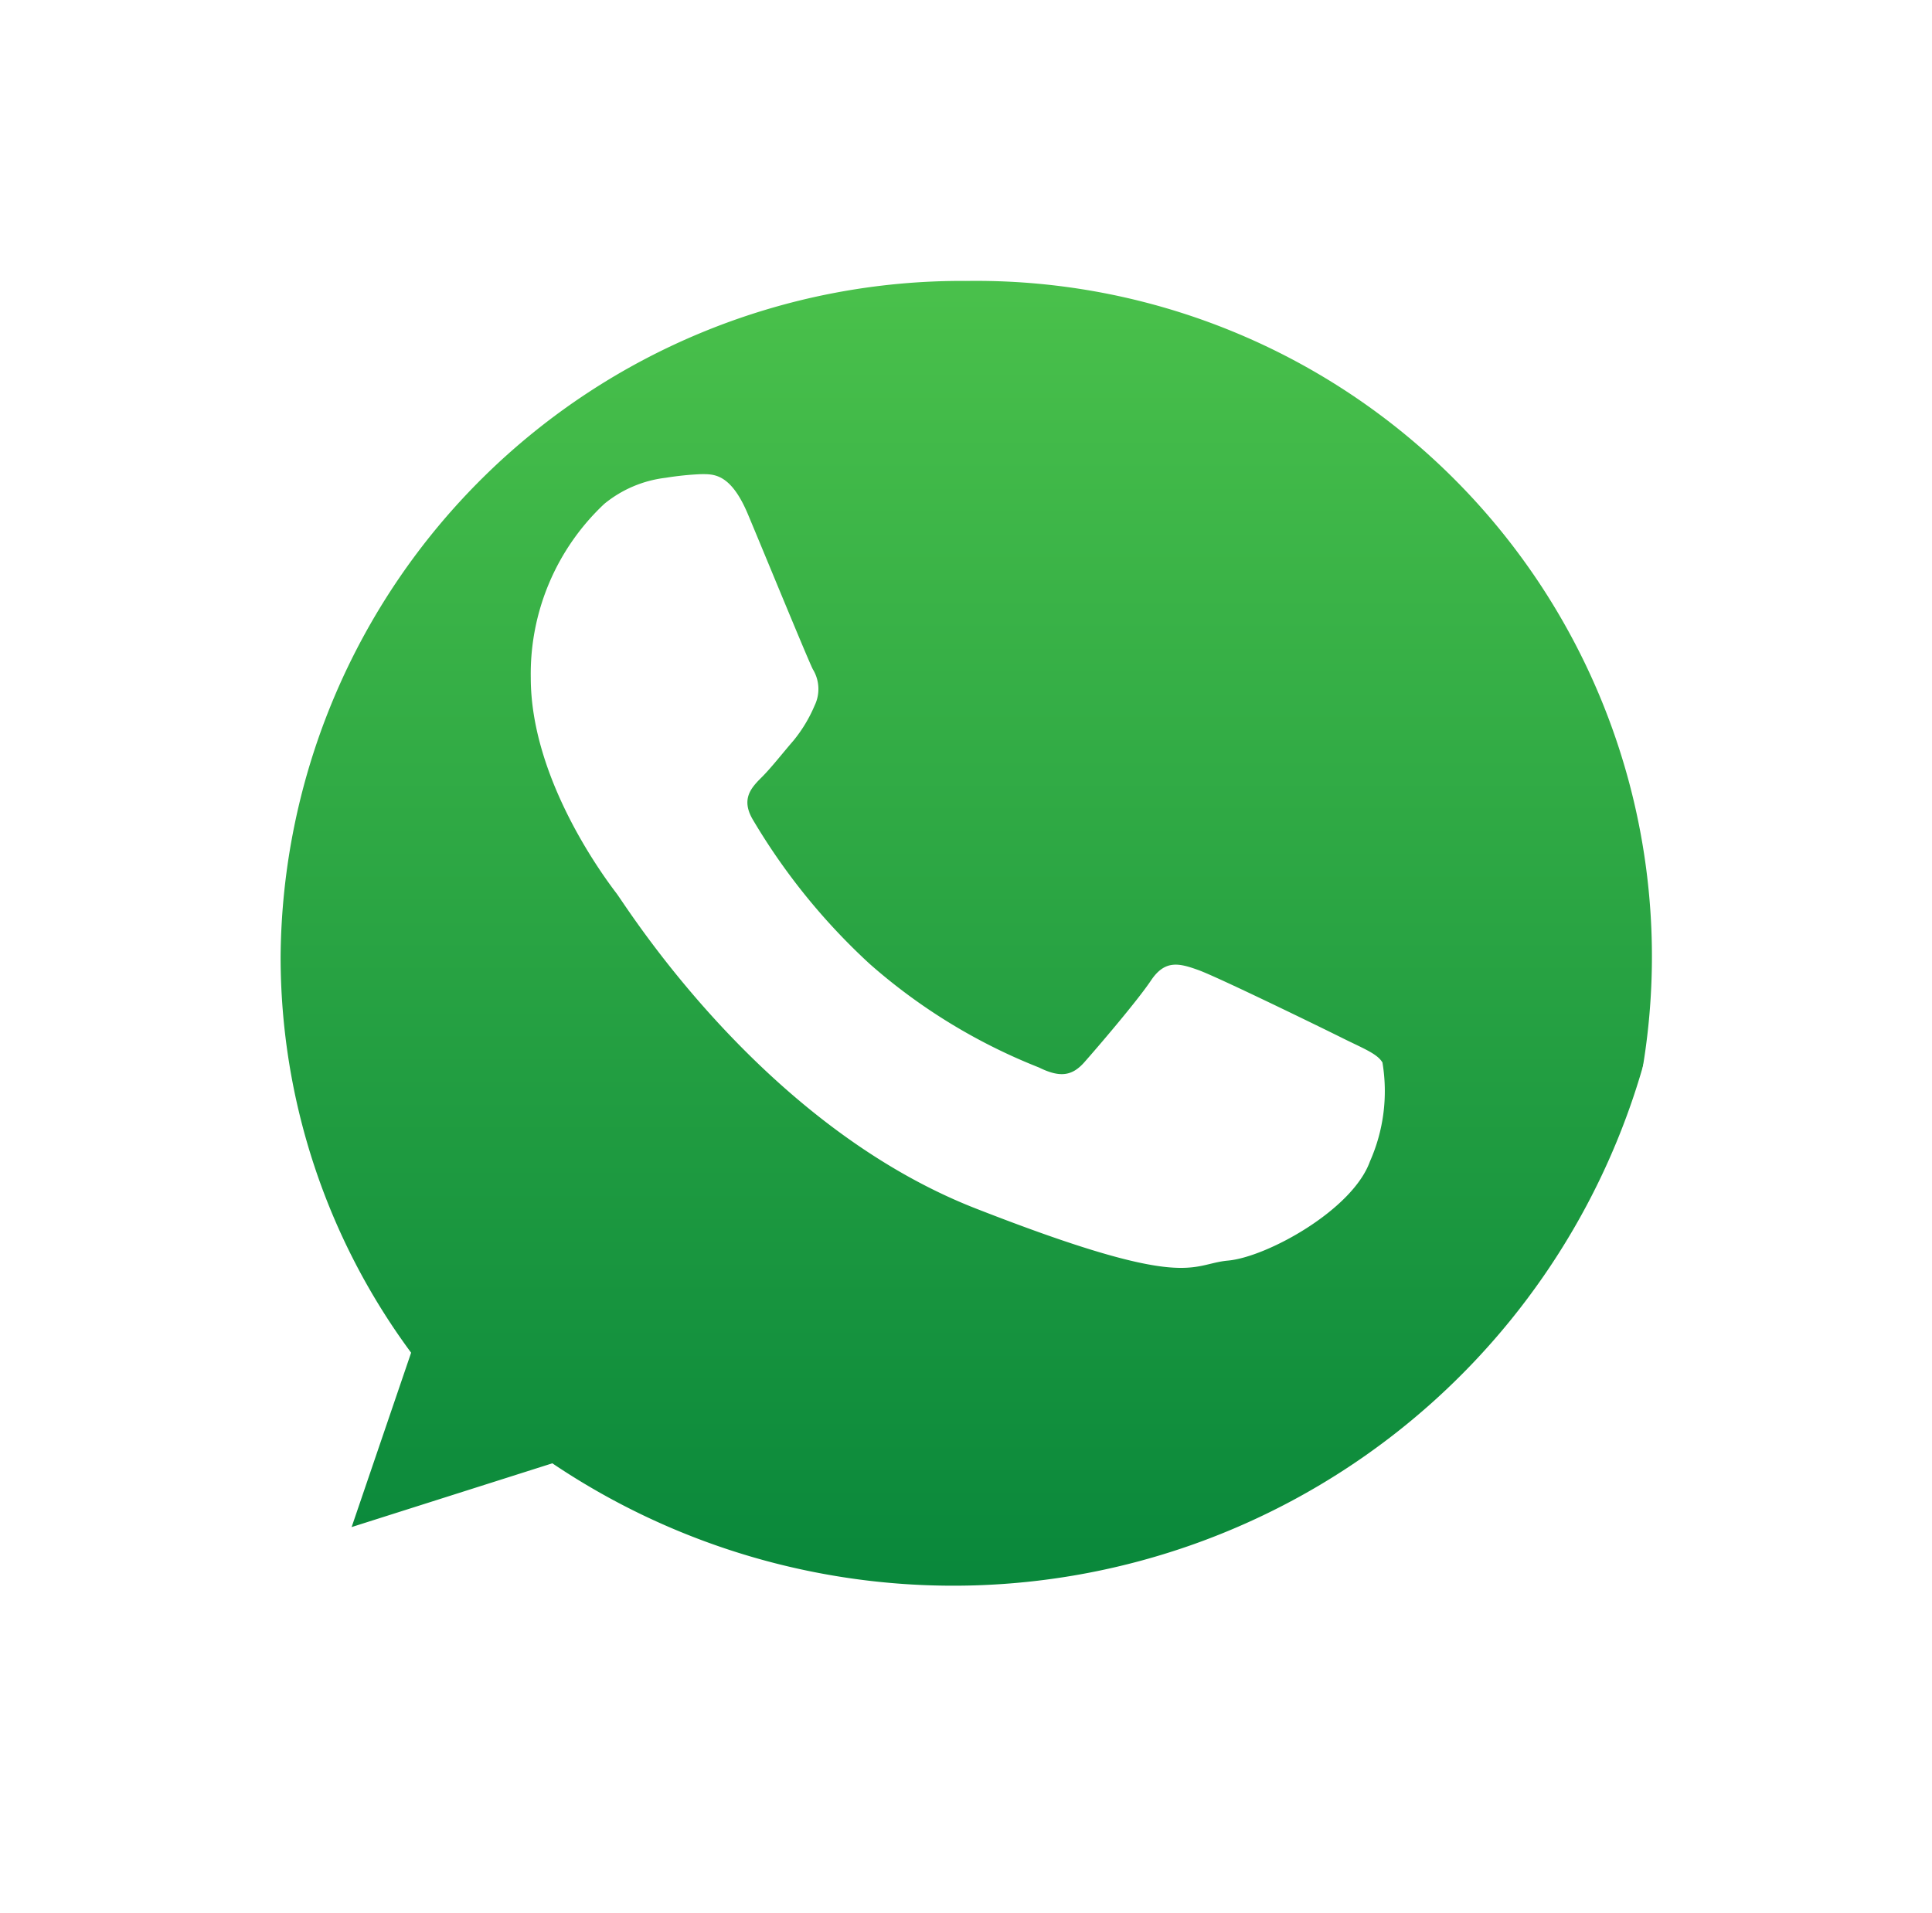<svg xmlns="http://www.w3.org/2000/svg" width="61.923" height="61.317" viewBox="0 0 61.923 61.317">
    <defs>
        <linearGradient id="b" x1=".5" x2=".5" y2="1" gradientUnits="objectBoundingBox">
            <stop offset="0" stop-color="#4ac14b"/>
            <stop offset="1" stop-color="#06853a"/>
        </linearGradient>
        <filter id="a" x="0" y="0" width="61.923" height="61.317" filterUnits="userSpaceOnUse">
            <feOffset dy="3"/>
            <feGaussianBlur stdDeviation="3" result="blur"/>
            <feFlood flood-opacity=".161"/>
            <feComposite operator="in" in2="blur"/>
            <feComposite in="SourceGraphic"/>
        </filter>
    </defs>
    <g data-name="Group 1164">
        <g style="filter:url(#a)">
            <path data-name="Path 1066" d="M151.271 101.311a21.835 21.835 0 0 0-21.963 21.66 21.347 21.347 0 0 0 4.183 12.7l-2.743 8.042 8.438-2.665a22.058 22.058 0 0 0 12.084 3.581 21.661 21.661 0 1 0 0-43.317z" transform="translate(-120.314 -95.305)" style="fill:url(#b);fill-rule:evenodd"/>
        </g>
        <g data-name="Group 1163">
            <path data-name="Path 1067" d="M162.866 111.146a27.536 27.536 0 0 1-40.779 23.883l-15.221 4.837 4.962-14.635a26.992 26.992 0 0 1-3.943-14.086 27.492 27.492 0 0 1 54.982 0zm-27.49-22.935a23.048 23.048 0 0 0-23.114 22.935 22.7 22.7 0 0 0 4.4 13.447l-2.886 8.516 8.881-2.822a23 23 0 1 0 12.717-42.076zm13.882 29.218c-.17-.279-.62-.446-1.291-.781s-3.989-1.953-4.606-2.175-1.069-.334-1.516.334-1.741 2.176-2.136 2.622-.784.5-1.458.167a18.435 18.435 0 0 1-5.42-3.317 20.339 20.339 0 0 1-3.75-4.631c-.391-.668-.039-1.03.295-1.363.3-.3.675-.781 1.012-1.17a4.582 4.582 0 0 0 .674-1.118 1.214 1.214 0 0 0-.058-1.17c-.167-.334-1.516-3.624-2.078-4.965s-1.121-1.286-1.516-1.286a9.717 9.717 0 0 0-1.119.116 3.808 3.808 0 0 0-1.968.836 7.474 7.474 0 0 0-2.357 5.575c0 3.29 2.413 6.471 2.749 6.914s4.66 7.419 11.512 10.1 6.851 1.783 8.087 1.671 3.986-1.616 4.548-3.178a5.557 5.557 0 0 0 .4-3.178zm0 0" transform="translate(-104.954 -83.375)" style="fill:#fff;fill-rule:evenodd"/>
        </g>
    </g>
</svg>
